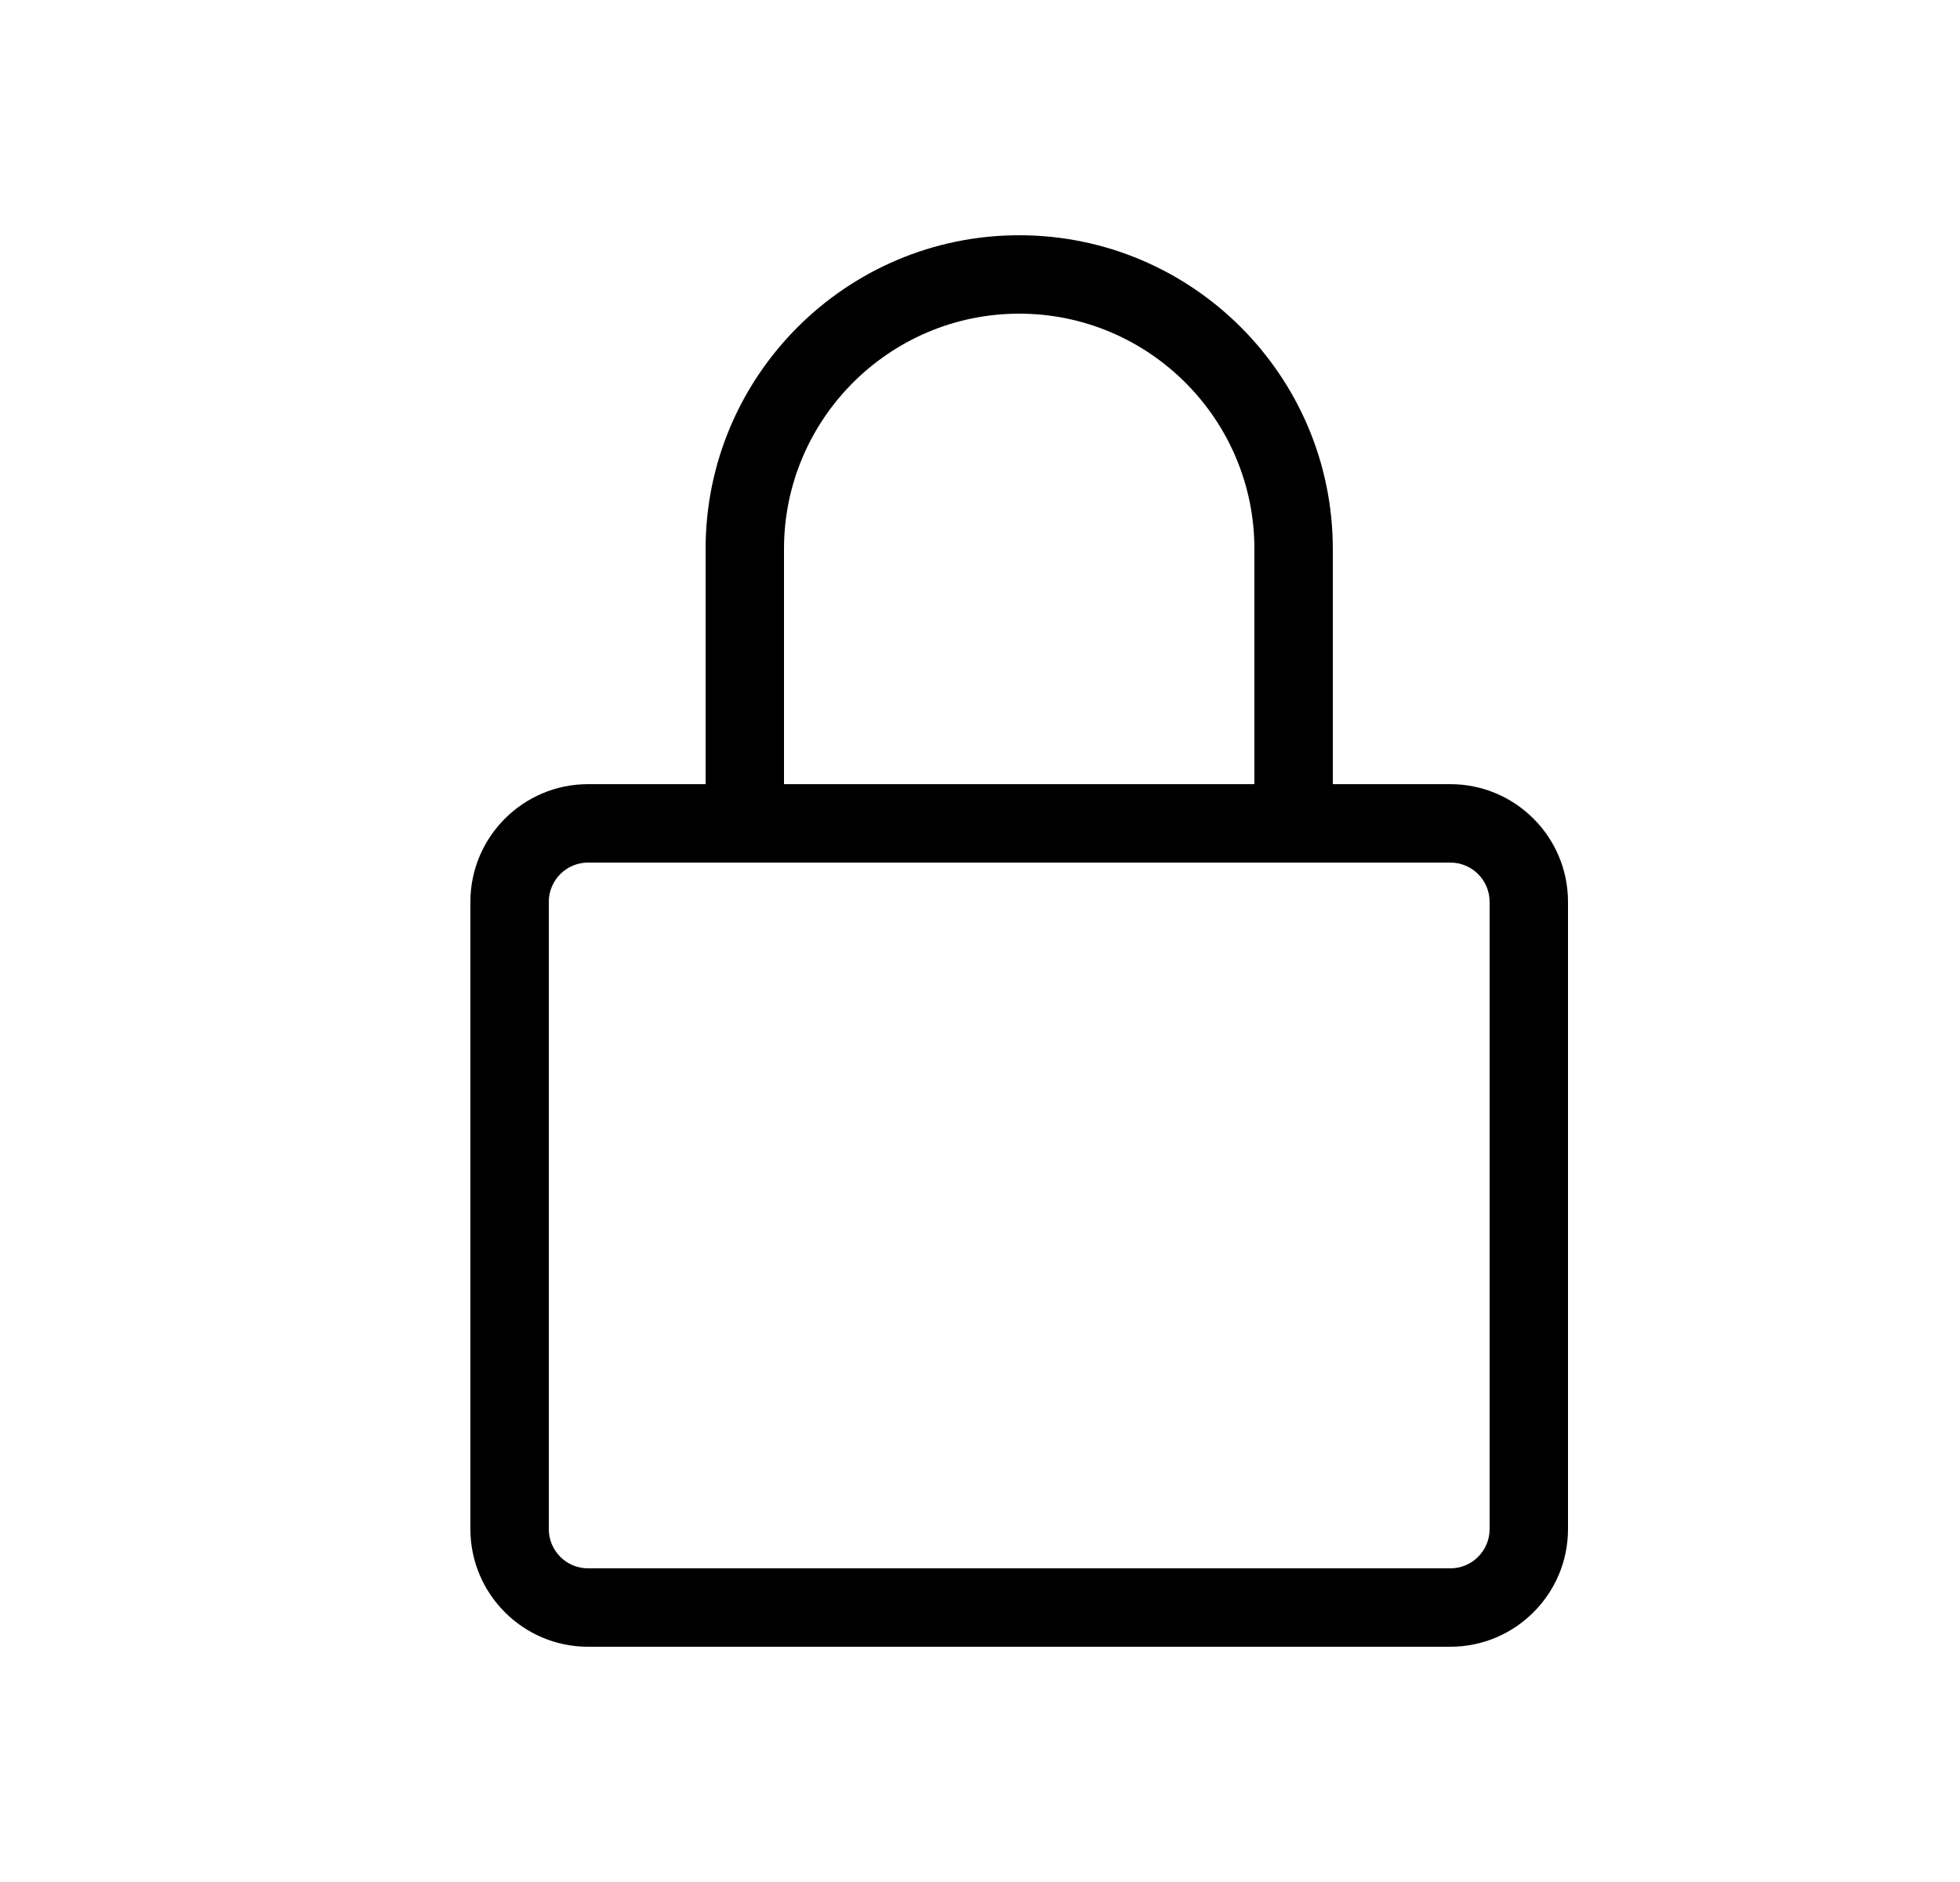 <?xml version="1.0" encoding="UTF-8"?>
<svg width="25px" height="24px" viewBox="0 0 25 24" version="1.1" xmlns="http://www.w3.org/2000/svg" xmlns:xlink="http://www.w3.org/1999/xlink">
    <title>Lock_Medium_24X24</title>
    <g id="Lock_Medium_24X24" stroke="none" stroke-width="1" fill="none" fill-rule="evenodd" transform="translate(1, 0)">
        <path d="M18,19.5 C18,19.775 17.776,20 17.5,20 L6.5,20 C6.224,20 6,19.775 6,19.5 L6,11.5 C6,11.225 6.224,11 6.5,11 L17.5,11 C17.776,11 18,11.225 18,11.5 L18,19.5 Z M9,7 C9,5.346 10.346,4 12,4 C13.654,4 15,5.346 15,7 L15,10 L9,10 L9,7 Z M17.5,10 L16,10 L16,7 C16,4.794 14.206,3 12,3 C9.794,3 8,4.794 8,7 L8,10 L6.5,10 C5.673,10 5,10.673 5,11.5 L5,19.5 C5,20.327 5.673,21 6.5,21 L17.5,21 C18.327,21 19,20.327 19,19.5 L19,11.5 C19,10.673 18.327,10 17.5,10 L17.5,10 Z" id="Fill-2" fill="#000000"></path>
    </g>
</svg>